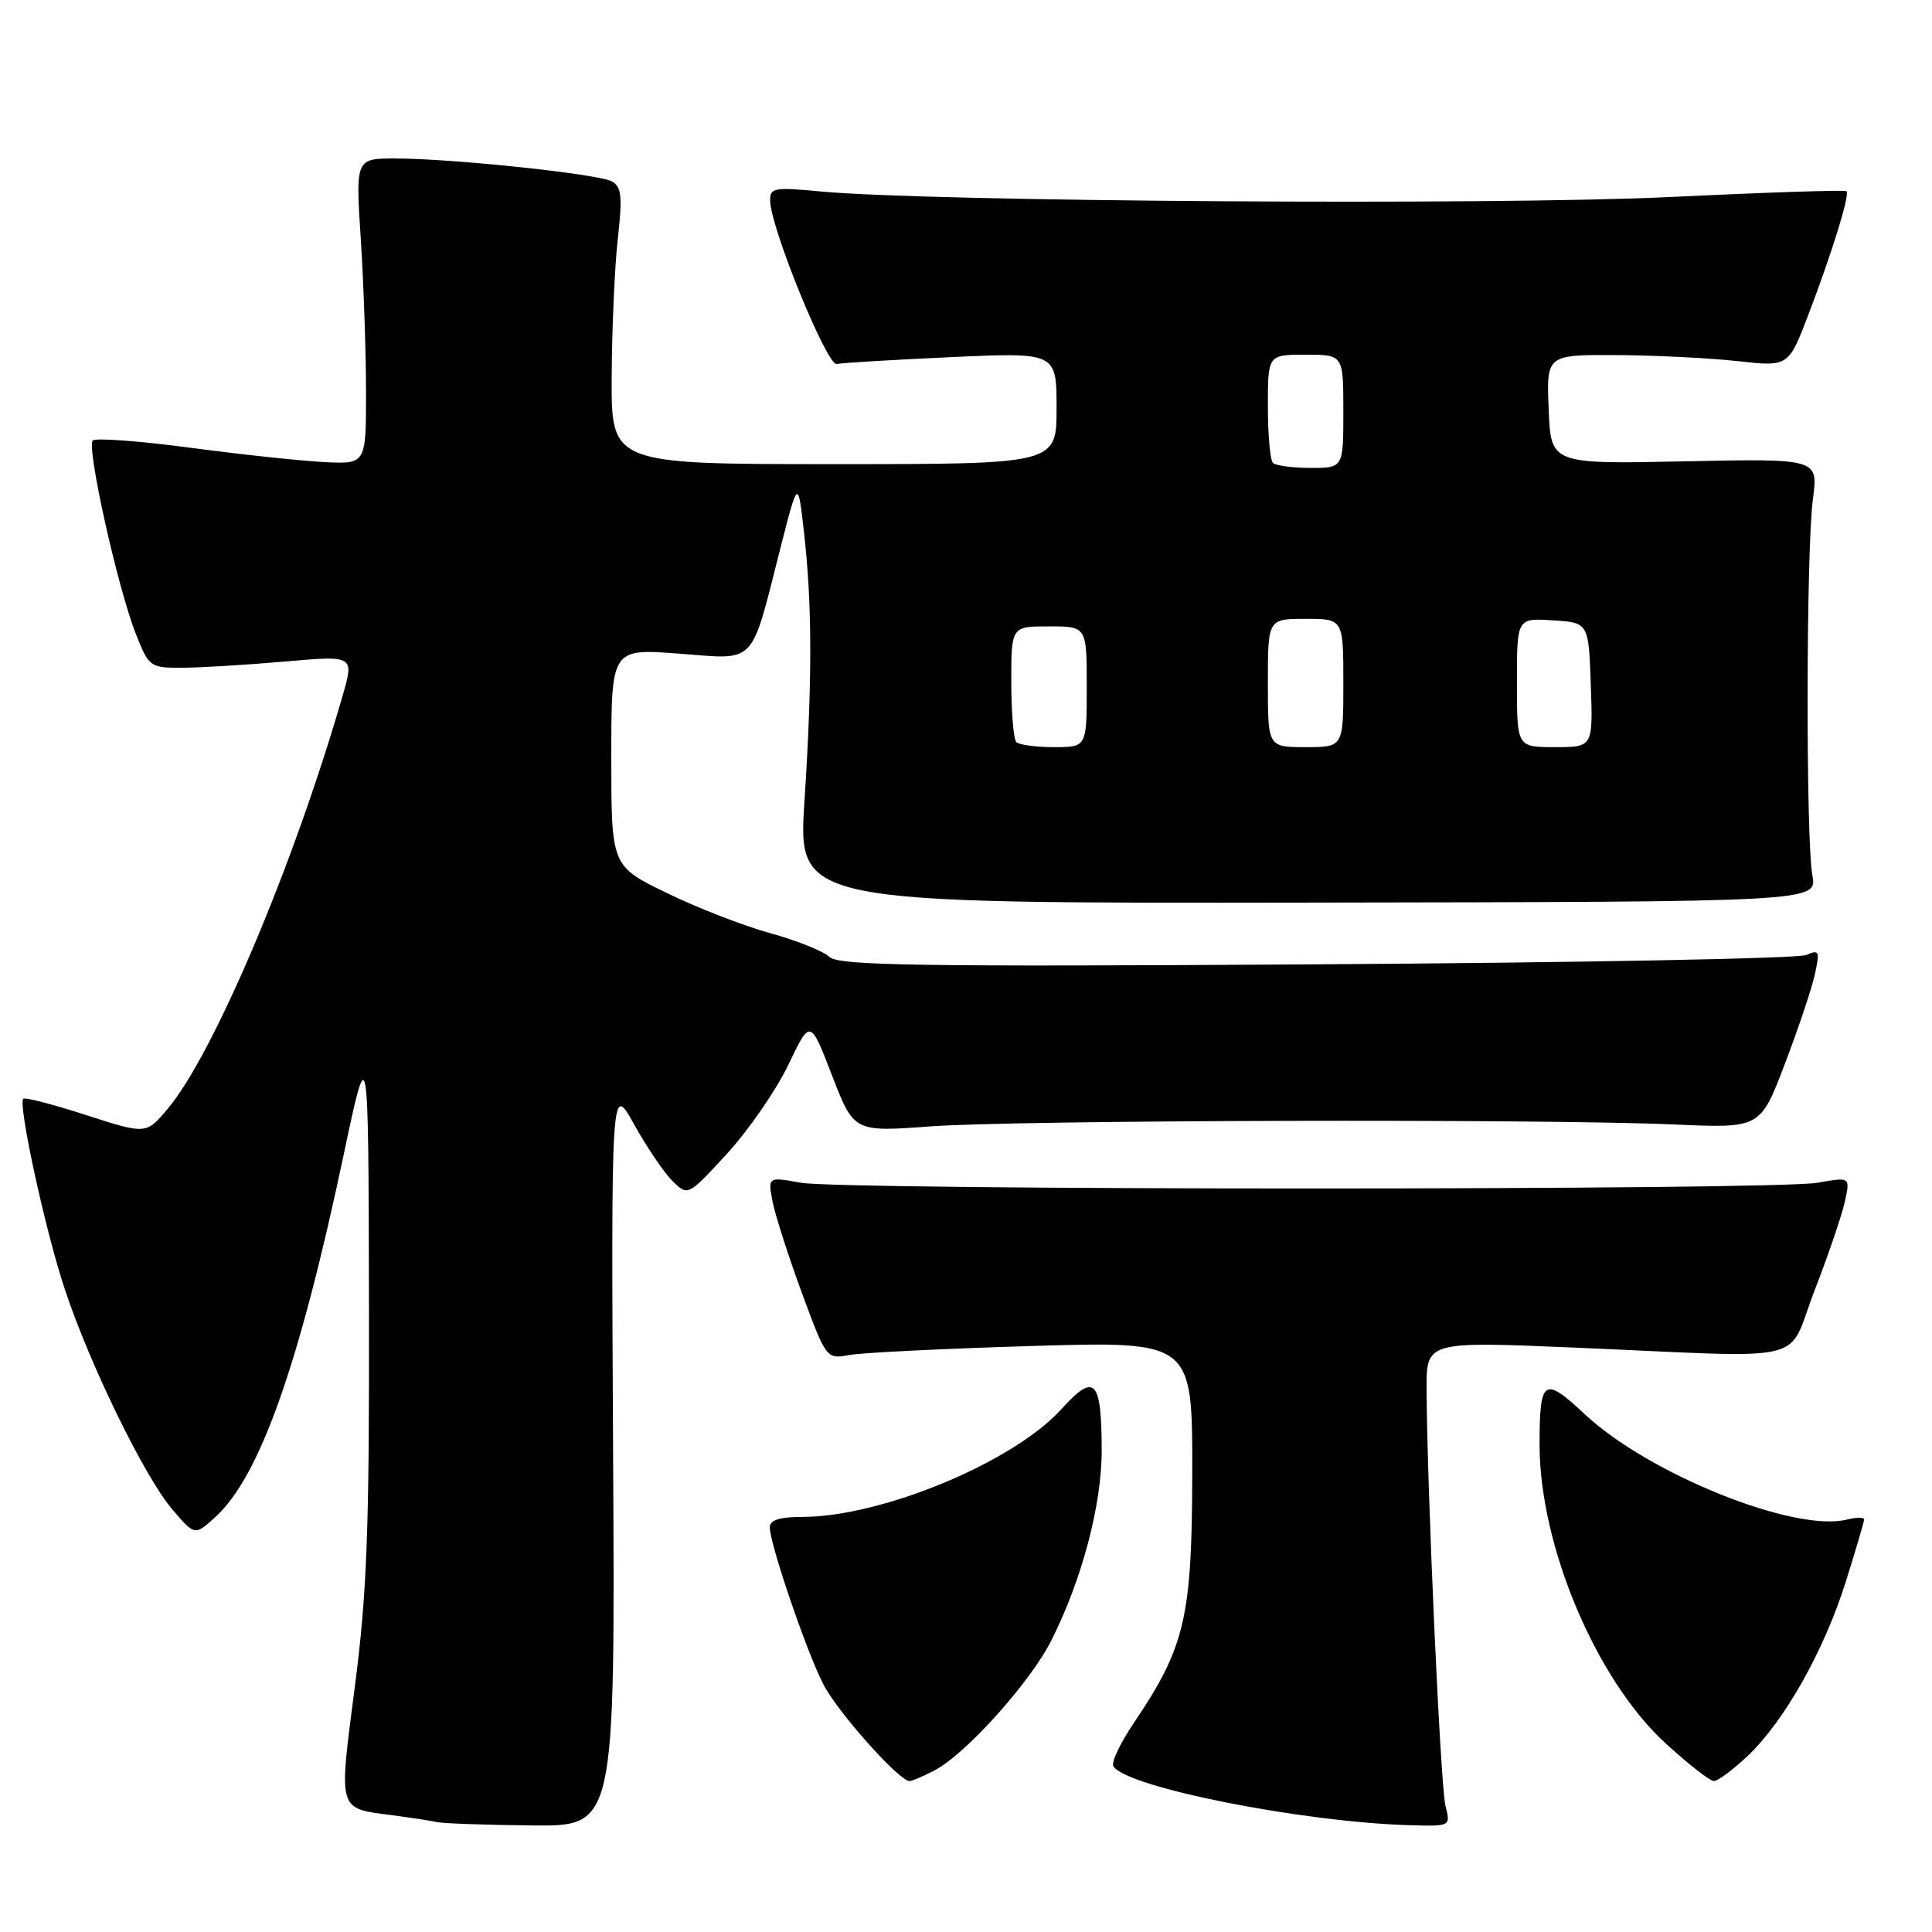<?xml version="1.0" encoding="UTF-8" standalone="no"?>
<!DOCTYPE svg PUBLIC "-//W3C//DTD SVG 1.1//EN" "http://www.w3.org/Graphics/SVG/1.1/DTD/svg11.dtd" >
<svg xmlns="http://www.w3.org/2000/svg" xmlns:xlink="http://www.w3.org/1999/xlink" version="1.1" viewBox="0 0 256 256">
 <g >
 <path fill="currentColor"
d=" M 81.24 192.75 C 80.98 143.50 80.98 143.50 84.03 149.00 C 85.71 152.03 88.00 155.40 89.12 156.50 C 91.16 158.50 91.16 158.50 96.36 152.84 C 99.21 149.72 102.86 144.44 104.46 141.09 C 107.36 135.01 107.36 135.01 110.25 142.51 C 113.15 150.00 113.15 150.00 123.32 149.25 C 134.78 148.41 204.44 148.23 221.88 149.00 C 233.25 149.50 233.25 149.50 236.49 141.00 C 238.28 136.32 240.07 130.97 240.48 129.10 C 241.15 126.03 241.05 125.78 239.36 126.54 C 238.34 127.01 209.11 127.56 174.41 127.78 C 121.87 128.11 111.08 127.95 109.91 126.80 C 109.13 126.05 105.61 124.63 102.09 123.66 C 98.56 122.69 92.37 120.29 88.34 118.32 C 81.00 114.75 81.00 114.75 81.00 100.34 C 81.00 85.93 81.00 85.93 89.97 86.61 C 100.38 87.39 99.38 88.44 103.44 72.50 C 105.74 63.50 105.74 63.50 106.53 70.50 C 107.62 80.09 107.64 90.04 106.60 106.10 C 105.71 119.70 105.71 119.70 173.25 119.60 C 240.79 119.50 240.79 119.50 240.15 116.00 C 239.27 111.25 239.32 72.82 240.22 66.13 C 240.93 60.76 240.93 60.76 223.22 61.13 C 205.50 61.50 205.50 61.50 205.21 54.25 C 204.91 47.00 204.91 47.00 214.21 47.05 C 219.32 47.08 226.53 47.44 230.24 47.85 C 236.98 48.60 236.98 48.60 239.63 41.67 C 242.79 33.39 245.13 25.80 244.67 25.33 C 244.48 25.15 233.79 25.50 220.92 26.12 C 197.80 27.22 122.95 26.72 108.75 25.37 C 102.56 24.78 102.00 24.88 102.05 26.61 C 102.13 30.25 109.59 48.51 110.87 48.23 C 111.56 48.08 118.40 47.67 126.06 47.32 C 140.00 46.69 140.00 46.69 140.00 54.09 C 140.00 61.50 140.00 61.50 110.50 61.50 C 81.00 61.50 81.00 61.50 81.05 50.00 C 81.08 43.67 81.44 35.43 81.86 31.68 C 82.49 26.01 82.36 24.73 81.06 24.03 C 79.21 23.04 59.89 21.00 52.38 21.00 C 47.11 21.00 47.11 21.00 47.81 31.75 C 48.19 37.66 48.50 46.77 48.50 52.00 C 48.50 61.50 48.50 61.50 43.00 61.23 C 39.98 61.08 31.98 60.23 25.24 59.33 C 18.49 58.43 12.67 58.00 12.29 58.37 C 11.44 59.23 15.59 77.89 17.99 83.97 C 19.73 88.38 19.89 88.50 24.14 88.48 C 26.54 88.47 32.65 88.10 37.72 87.66 C 46.94 86.85 46.94 86.85 45.40 92.18 C 38.93 114.61 28.33 139.64 22.23 146.91 C 19.37 150.32 19.37 150.32 11.44 147.76 C 7.07 146.35 3.32 145.37 3.09 145.59 C 2.35 146.30 6.07 163.36 8.64 171.00 C 12.02 181.08 19.17 195.70 22.83 200.00 C 25.81 203.50 25.81 203.50 28.55 201.00 C 34.42 195.64 39.65 180.88 45.54 153.00 C 48.82 137.50 48.82 137.50 48.89 173.00 C 48.95 202.61 48.64 210.98 47.02 223.47 C 44.86 240.18 44.68 239.57 52.00 240.53 C 54.48 240.86 57.17 241.27 58.00 241.45 C 58.83 241.62 64.45 241.82 70.50 241.88 C 81.50 242.00 81.50 242.00 81.24 192.75 Z  M 191.53 239.27 C 190.87 236.65 189.09 197.31 189.03 184.12 C 189.00 177.73 189.00 177.73 208.75 178.57 C 240.63 179.93 236.61 180.89 240.44 171.00 C 242.25 166.32 244.06 161.03 244.45 159.22 C 245.17 155.95 245.17 155.95 240.84 156.72 C 235.15 157.74 111.81 157.73 106.12 156.72 C 101.74 155.93 101.74 155.93 102.37 159.22 C 102.72 161.02 104.47 166.46 106.25 171.31 C 109.47 180.04 109.53 180.11 112.50 179.55 C 114.15 179.24 125.06 178.70 136.75 178.35 C 158.00 177.72 158.00 177.72 157.98 195.11 C 157.95 214.36 157.05 218.22 150.16 228.42 C 148.41 231.02 147.22 233.55 147.53 234.04 C 149.24 236.82 172.57 241.45 186.86 241.85 C 192.22 242.00 192.22 242.00 191.53 239.27 Z  M 123.81 234.60 C 127.91 232.48 136.48 222.96 139.28 217.42 C 143.35 209.38 146.00 199.39 145.98 192.14 C 145.96 182.75 145.05 181.83 140.63 186.73 C 134.29 193.74 116.82 201.00 106.29 201.00 C 103.32 201.00 102.00 201.42 102.00 202.37 C 102.00 204.57 106.83 218.74 109.08 223.15 C 110.95 226.82 119.13 236.00 120.52 236.00 C 120.84 236.00 122.32 235.37 123.81 234.60 Z  M 231.49 232.75 C 236.37 228.17 241.65 218.84 244.54 209.70 C 245.89 205.41 247.00 201.65 247.00 201.34 C 247.00 201.03 245.98 201.04 244.73 201.35 C 237.80 203.09 218.48 195.33 210.00 187.40 C 204.56 182.31 204.00 182.69 204.00 191.42 C 204.00 204.82 211.51 222.61 220.72 231.02 C 223.71 233.76 226.58 236.00 227.10 236.00 C 227.61 236.00 229.59 234.54 231.49 232.75 Z  M 134.67 98.33 C 134.30 97.97 134.00 94.37 134.00 90.33 C 134.00 83.00 134.00 83.00 139.00 83.00 C 144.00 83.00 144.00 83.00 144.00 91.00 C 144.00 99.00 144.00 99.00 139.67 99.00 C 137.28 99.00 135.03 98.70 134.67 98.33 Z  M 168.00 90.50 C 168.00 82.00 168.00 82.00 173.00 82.00 C 178.00 82.00 178.00 82.00 178.00 90.50 C 178.00 99.00 178.00 99.00 173.00 99.00 C 168.00 99.00 168.00 99.00 168.00 90.50 Z  M 201.00 90.45 C 201.00 81.89 201.00 81.89 205.75 82.20 C 210.50 82.50 210.50 82.50 210.79 90.75 C 211.08 99.00 211.08 99.00 206.04 99.00 C 201.00 99.00 201.00 99.00 201.00 90.45 Z  M 168.67 61.33 C 168.30 60.97 168.00 57.59 168.00 53.83 C 168.00 47.00 168.00 47.00 173.00 47.00 C 178.00 47.00 178.00 47.00 178.00 54.50 C 178.00 62.00 178.00 62.00 173.67 62.00 C 171.28 62.00 169.03 61.70 168.67 61.33 Z "/>
</g>
</svg>